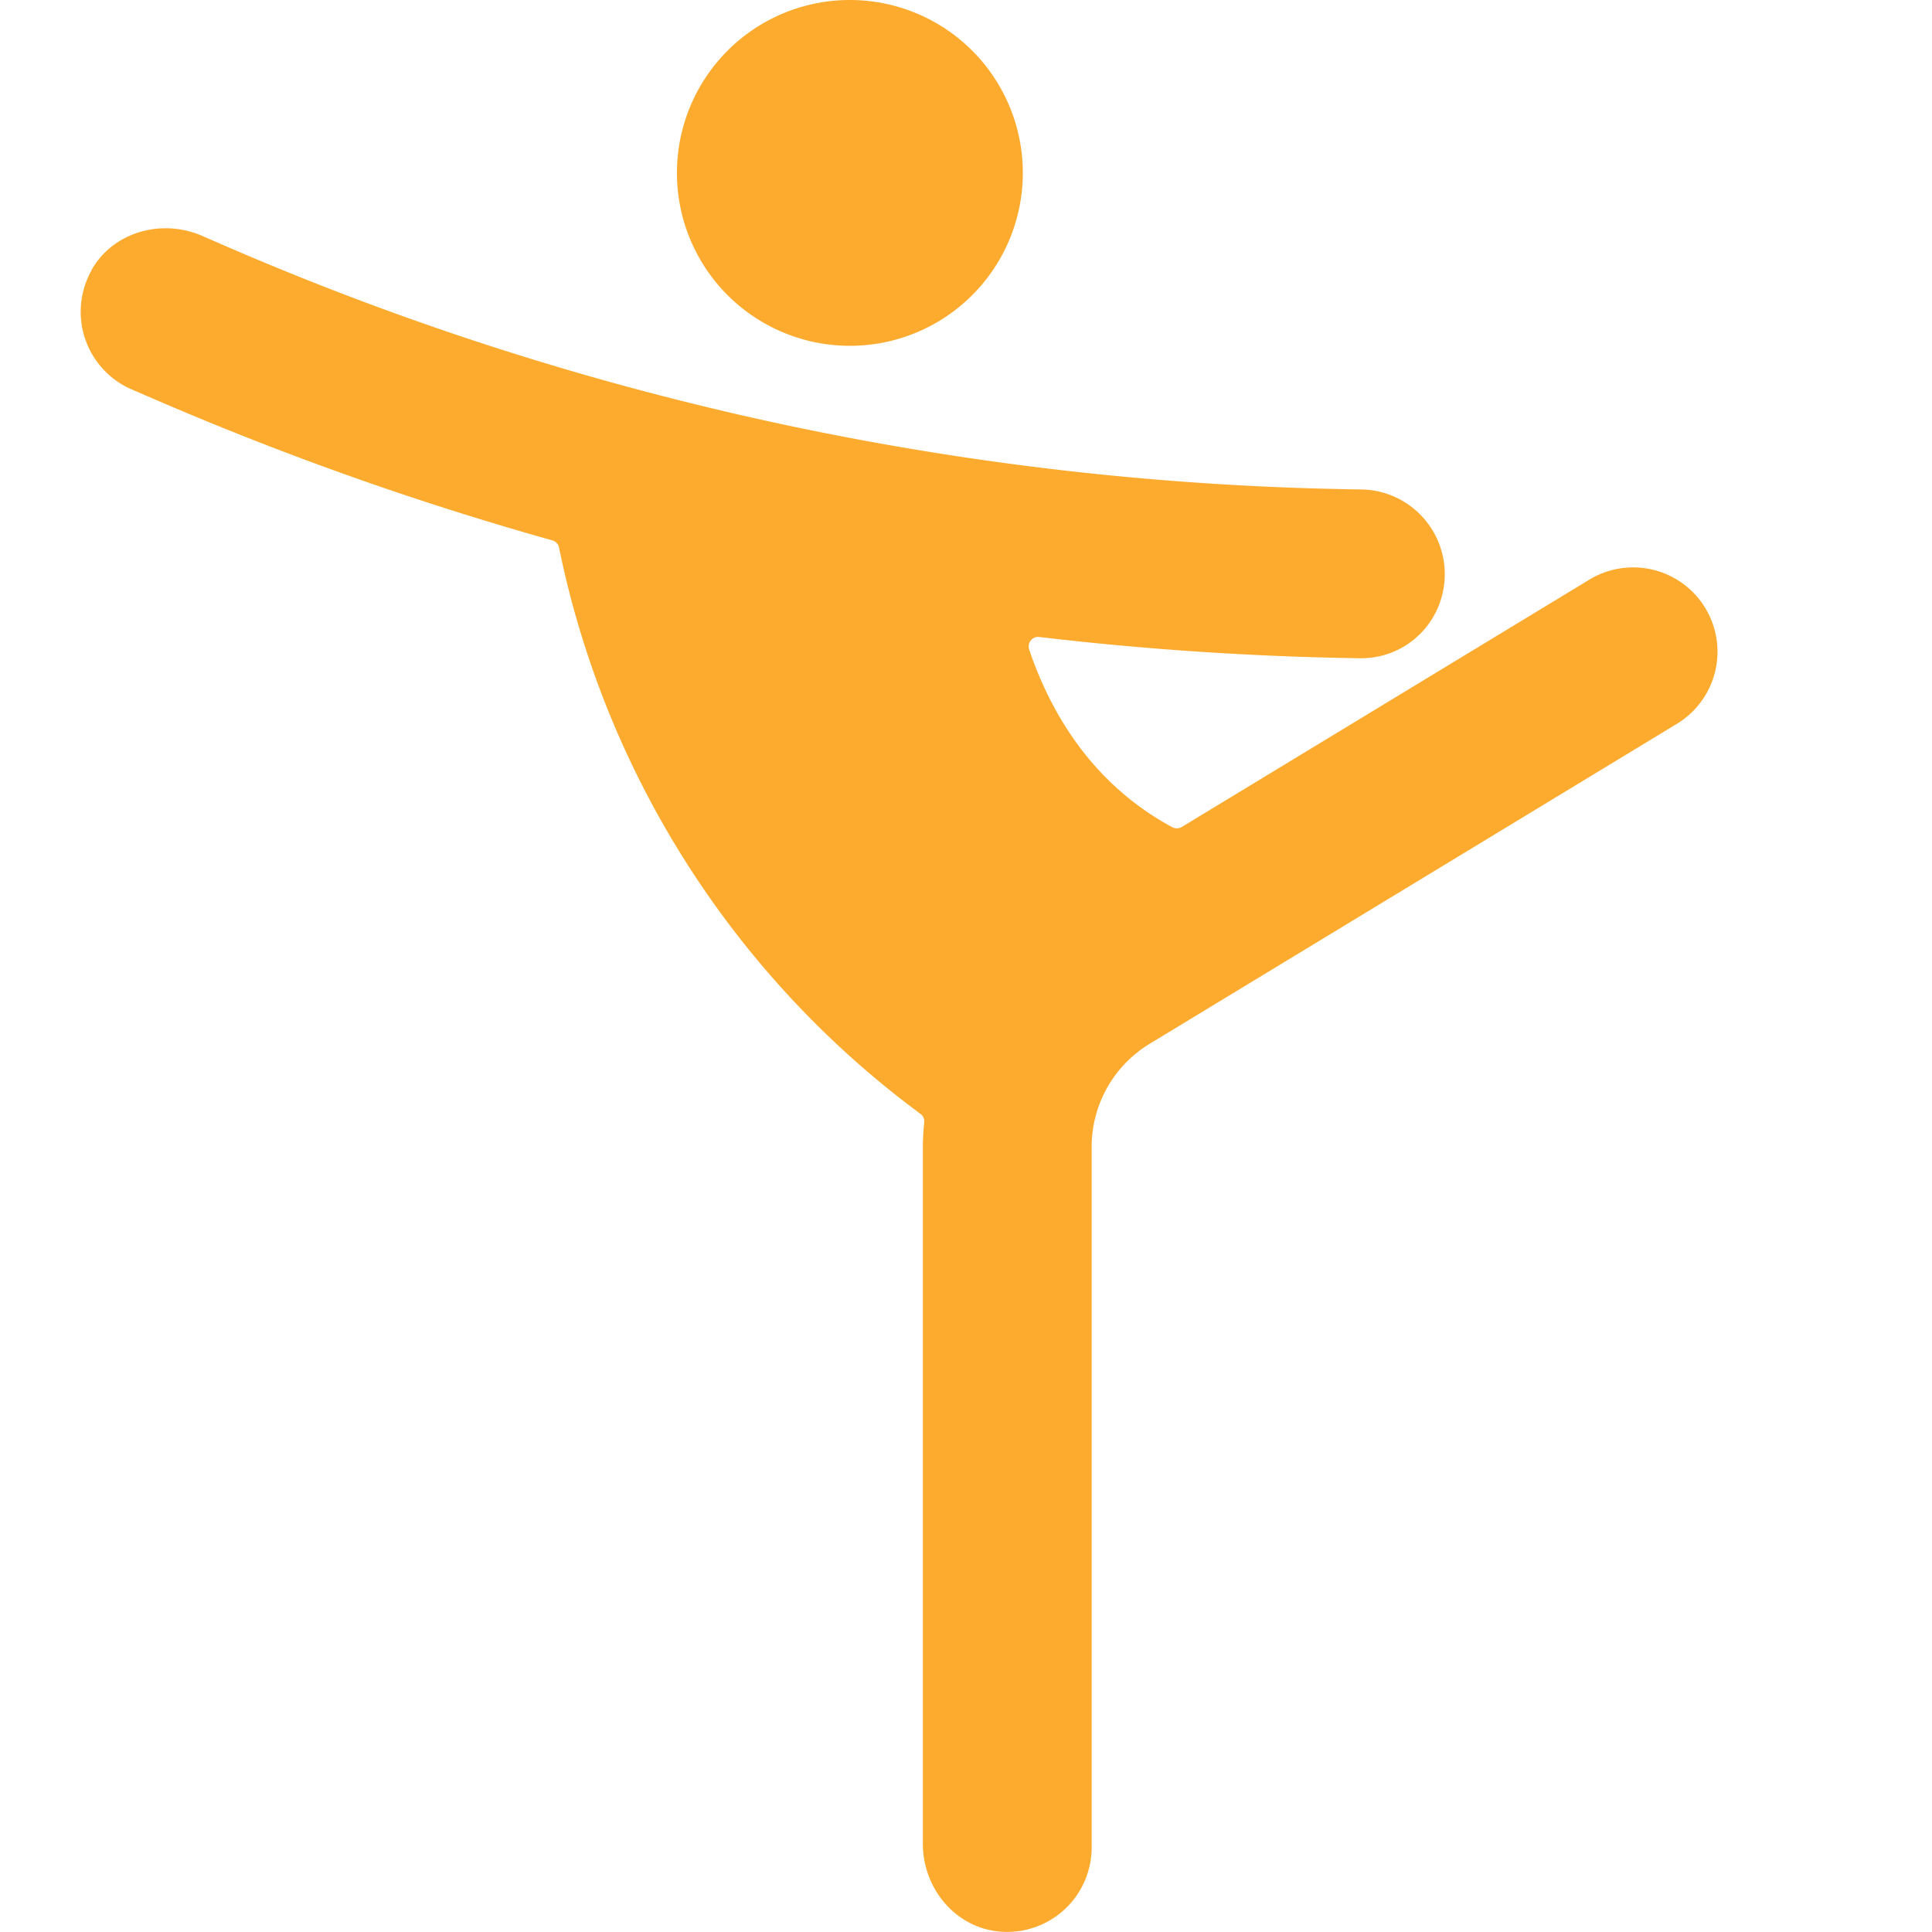 <?xml version="1.0" standalone="no"?><!DOCTYPE svg PUBLIC "-//W3C//DTD SVG 1.1//EN" "http://www.w3.org/Graphics/SVG/1.1/DTD/svg11.dtd"><svg t="1683284590517" class="icon" viewBox="0 0 1024 1024" version="1.1" xmlns="http://www.w3.org/2000/svg" p-id="1891" xmlns:xlink="http://www.w3.org/1999/xlink" width="200" height="200"><path d="M48.318 143.452c11.328-20.479 37.247-27.775 58.686-18.495l10.304 4.48a1566.799 1566.799 0 0 0 604.269 129.98 44.927 44.927 0 0 1 41.471 60.286 44.159 44.159 0 0 1-42.047 29.183h-0.64a1664.396 1664.396 0 0 1-169.467-11.264 5.056 5.056 0 0 0-5.44 6.592c11.136 32.831 32.831 70.974 75.838 94.205a5.248 5.248 0 0 0 5.12-0.128L842.406 307.222a44.671 44.671 0 1 1 46.399 76.414l-279.671 169.723a63.87 63.87 0 0 0-30.527 54.27v371.572a44.799 44.799 0 0 1-49.15 44.543c-23.295-2.24-40.319-23.039-40.319-46.463V607.693c0-4.288 0.32-8.512 0.704-12.8a4.928 4.928 0 0 0-1.92-4.48 496.816 496.816 0 0 1-191.61-300.151 4.992 4.992 0 0 0-3.52-3.84 1669.068 1669.068 0 0 1-211.065-74.878l-12.16-5.248a44.799 44.799 0 0 1-21.119-62.846zM448.05 0.032a91.645 91.645 0 1 1 0 183.226A91.645 91.645 0 0 1 447.986 0.032z" fill="#FCAB2E" p-id="1892"></path></svg>